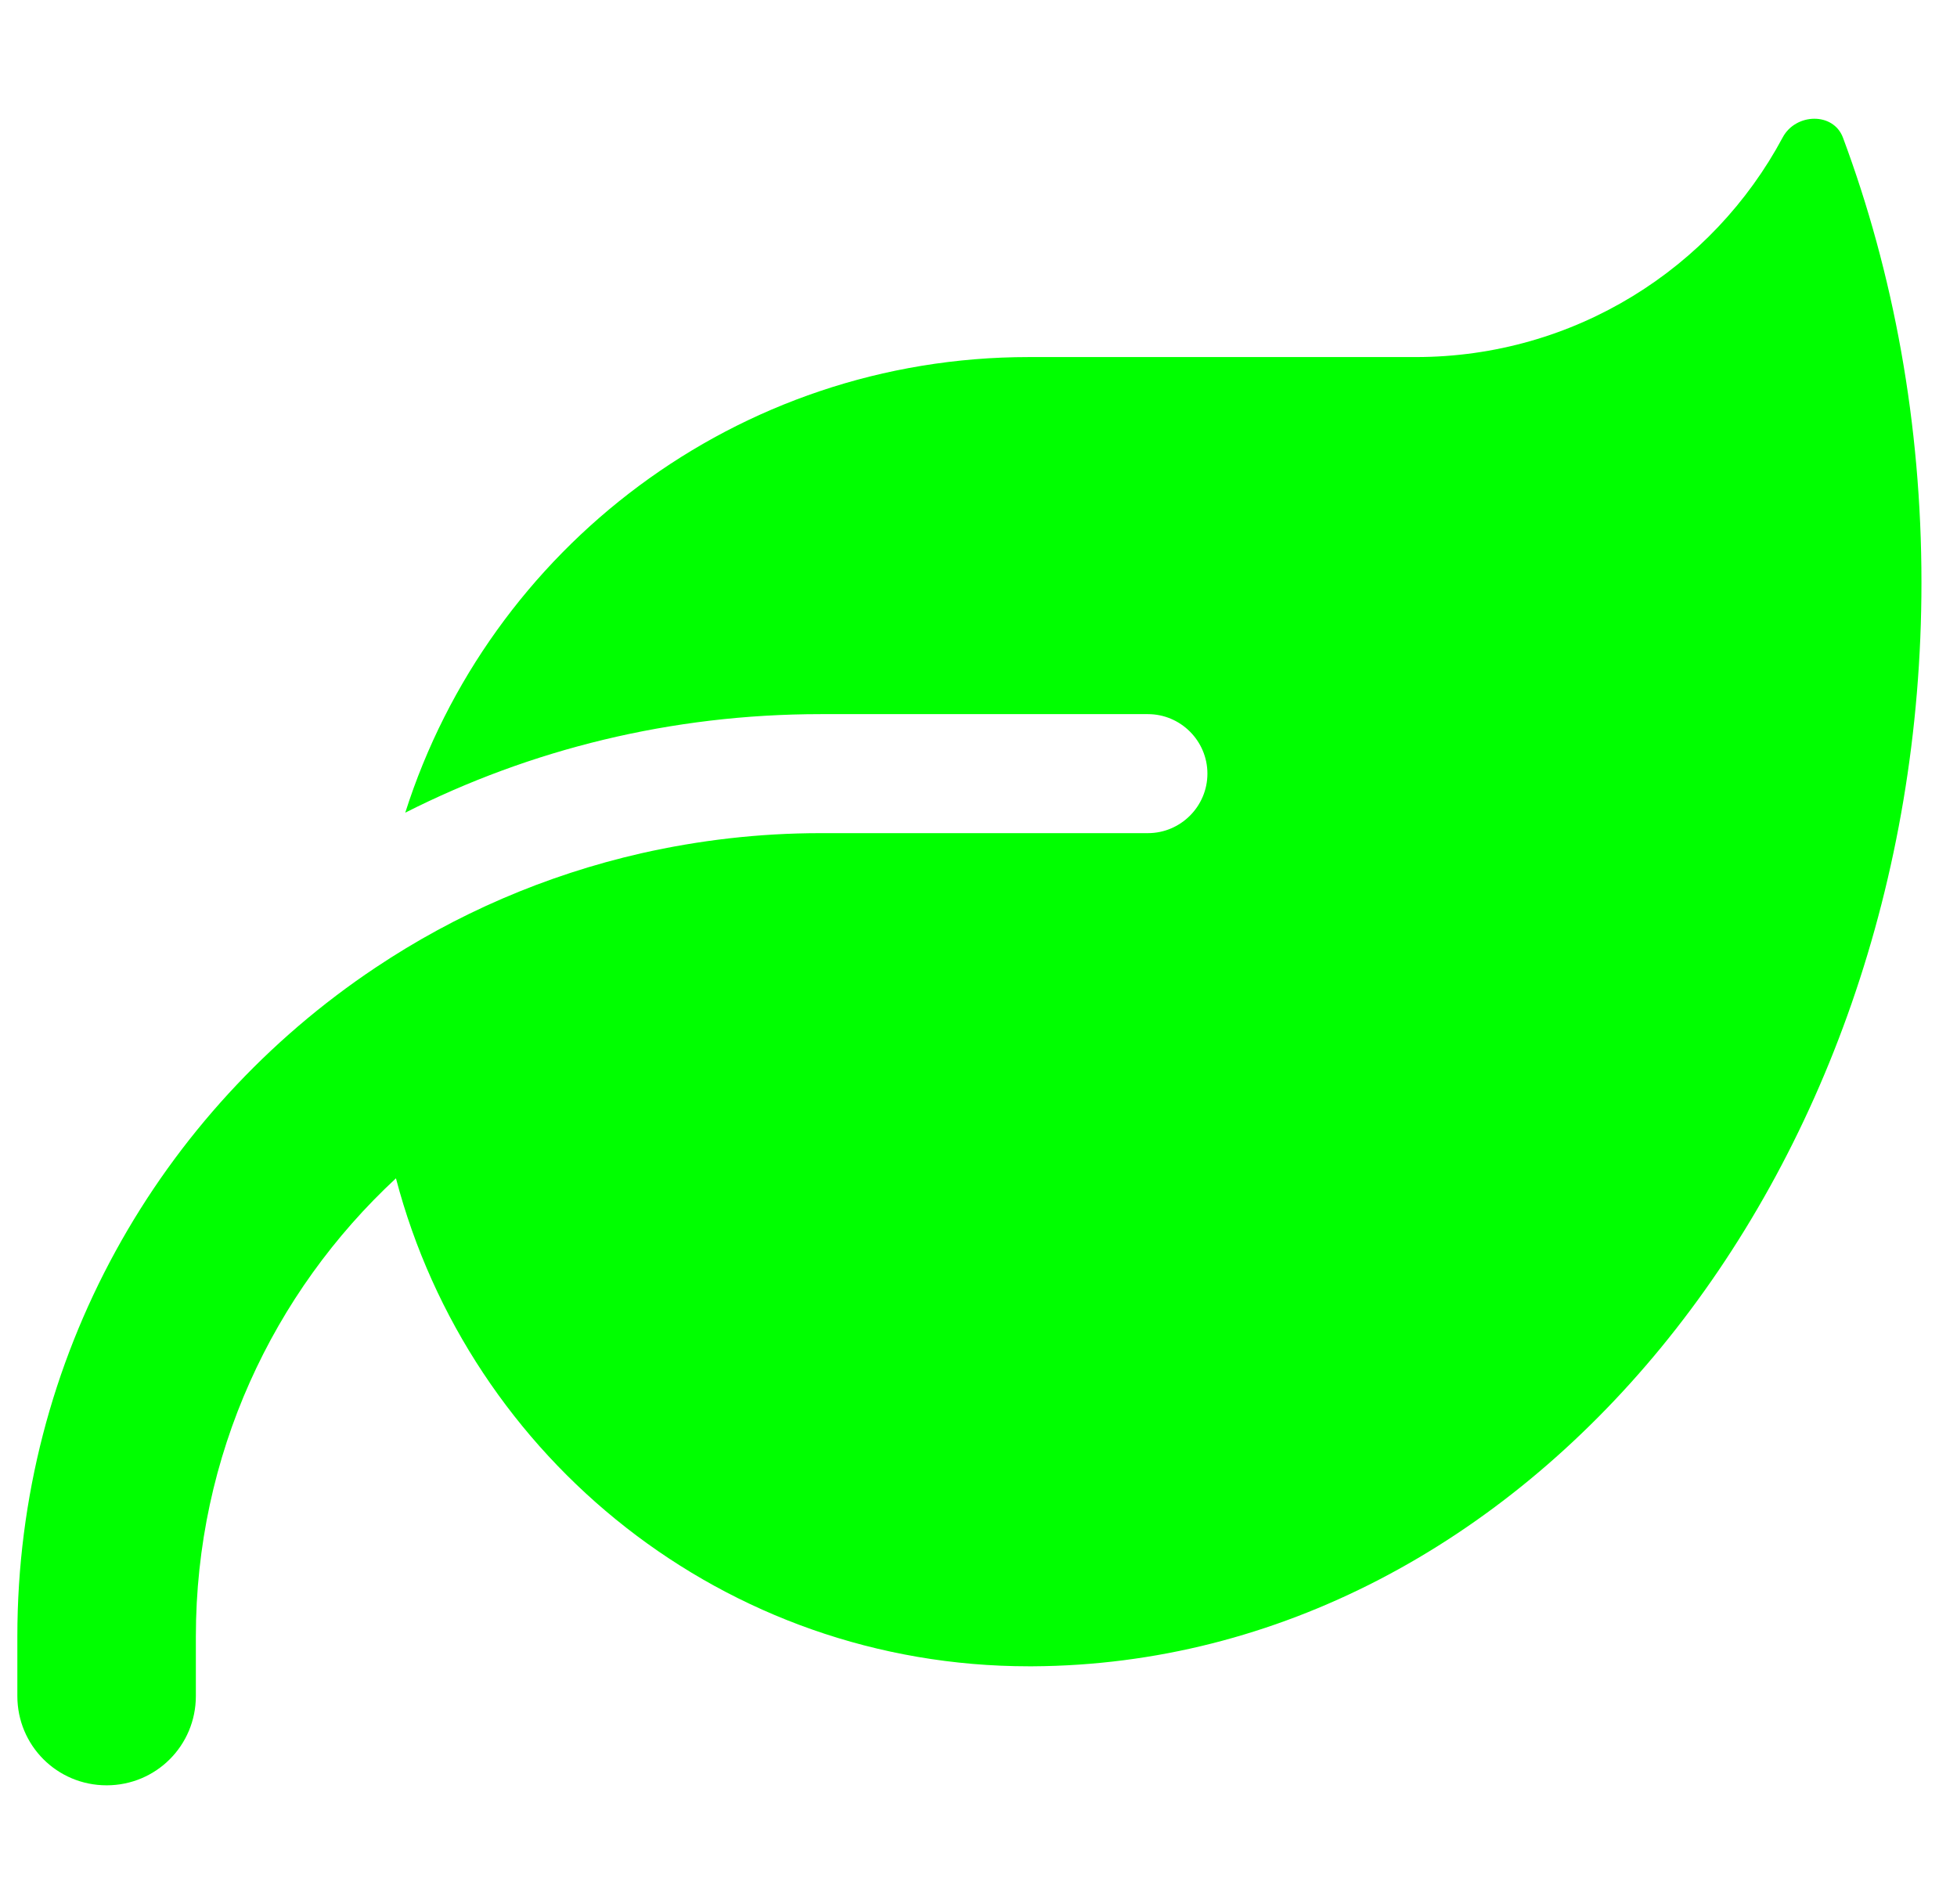 <svg width="37" height="36" viewBox="0 0 37 36" fill="none" xmlns="http://www.w3.org/2000/svg">
<g clip-path="url(#clip0_32_89)">
<path d="M19.453 6.75C13.927 6.75 9.251 10.371 7.662 15.363C10.024 14.168 12.689 13.5 15.516 13.5H21.703C22.322 13.5 22.828 14.006 22.828 14.625C22.828 15.244 22.322 15.75 21.703 15.75H20.578H15.516C14.348 15.75 13.216 15.884 12.127 16.13C10.306 16.545 8.611 17.283 7.106 18.288C3.021 21.009 0.328 25.657 0.328 30.938V32.062C0.328 32.998 1.08 33.75 2.016 33.75C2.951 33.75 3.703 32.998 3.703 32.062V30.938C3.703 27.513 5.159 24.434 7.486 22.275C8.878 27.584 13.709 31.5 19.453 31.5H19.523C28.812 31.451 36.328 22.296 36.328 11.011C36.328 8.016 35.801 5.168 34.844 2.602C34.662 2.116 33.952 2.138 33.706 2.595C32.384 5.07 29.768 6.75 26.766 6.75H19.453Z" fill="#00FF00"/>
</g>
<defs>
<clipPath id="clip0_32_89">
<path d="M0.328 0H36.328V36H0.328V0Z" fill="white"/>
</clipPath>
</defs>
</svg>
